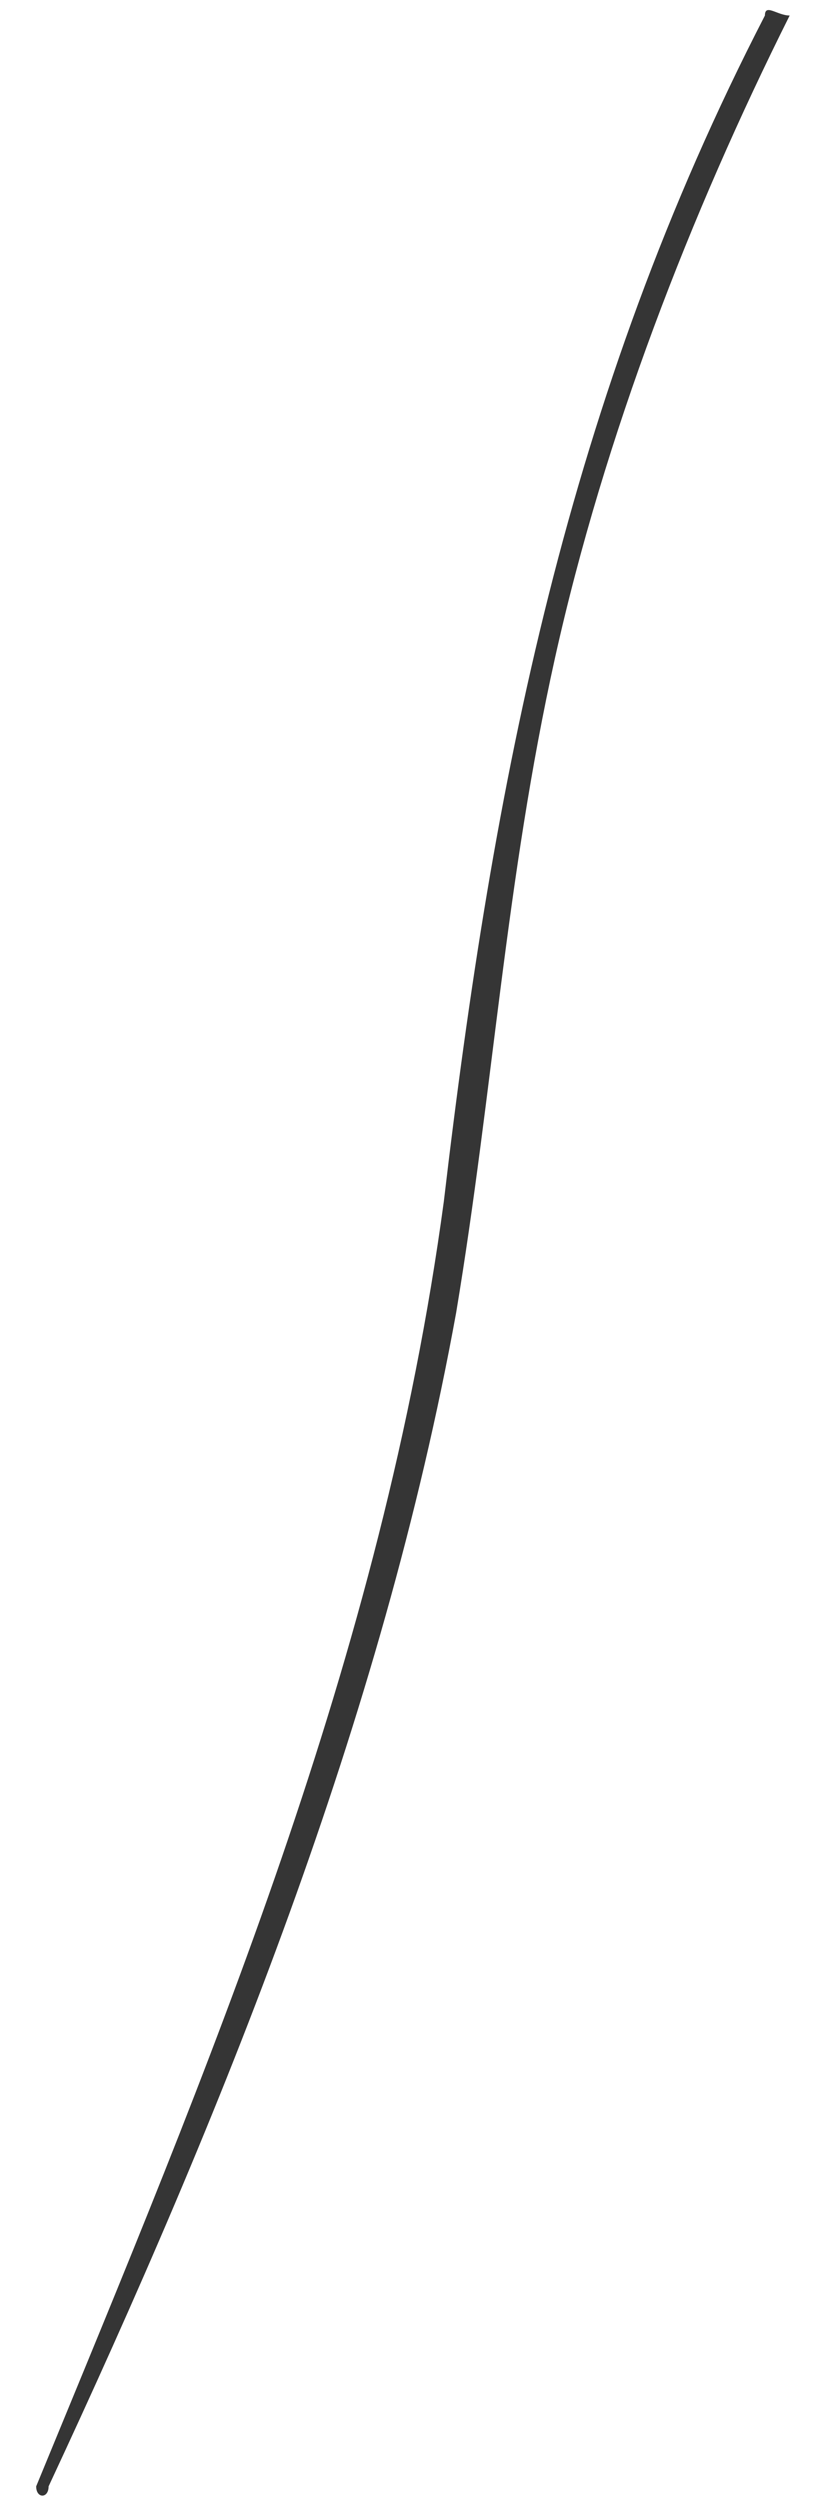 <svg xmlns:xlink="http://www.w3.org/1999/xlink" xmlns="http://www.w3.org/2000/svg" width="19" height="58" viewBox="0 0 19 58" fill="none">
<path d="M17.767 0.36C13.177 9.247 11.455 18.131 10.309 27.875C8.873 38.481 4.858 47.939 0.84 57.687C0.84 57.973 1.129 57.973 1.129 57.687C5.144 49.086 8.873 39.916 10.595 30.458C11.455 25.296 11.745 20.424 12.891 15.266C14.038 10.108 16.045 4.946 18.342 0.36C18.056 0.36 17.767 0.074 17.767 0.36Z" fill="#353535"/>
</svg>